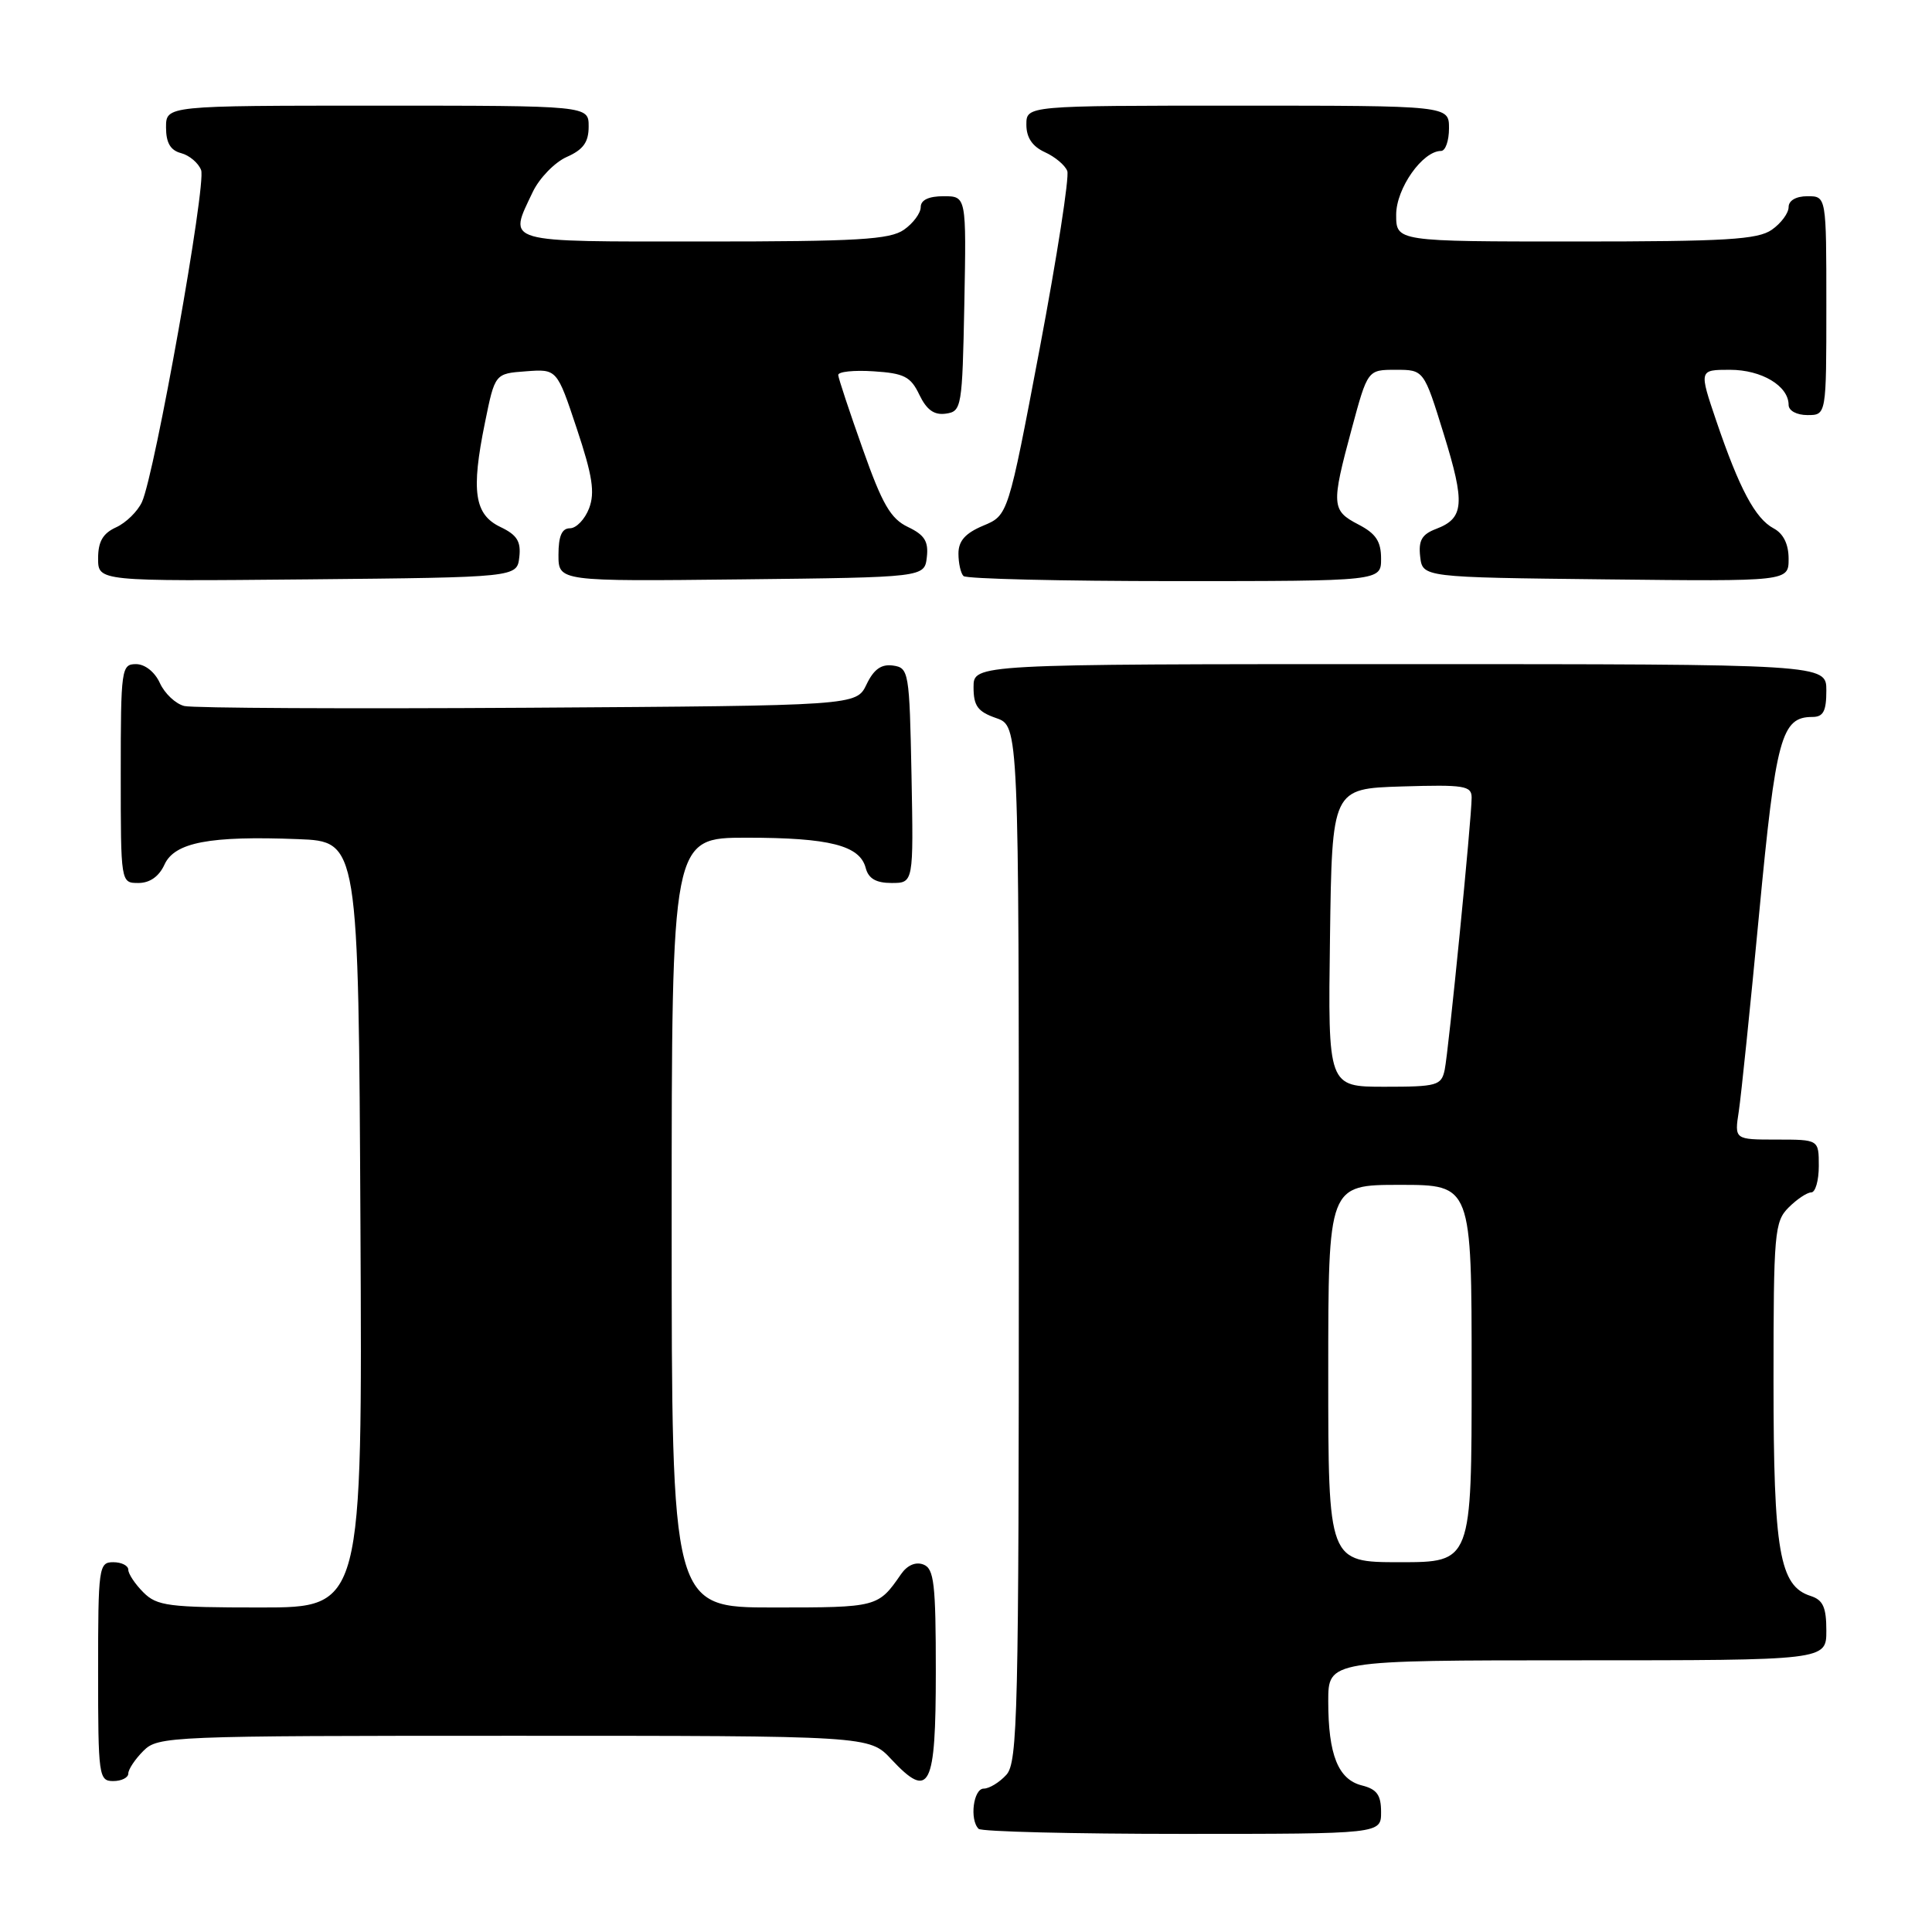 <?xml version="1.0" encoding="UTF-8" standalone="no"?>
<!DOCTYPE svg PUBLIC "-//W3C//DTD SVG 1.1//EN" "http://www.w3.org/Graphics/SVG/1.1/DTD/svg11.dtd" >
<svg xmlns="http://www.w3.org/2000/svg" xmlns:xlink="http://www.w3.org/1999/xlink" version="1.1" viewBox="0 0 256 256">
 <g >
 <path fill="currentColor"
d=" M 183.00 240.11 C 183.00 237.85 182.45 237.08 180.46 236.58 C 177.31 235.79 176.00 232.51 176.00 225.43 C 176.00 220.00 176.00 220.00 209.00 220.00 C 242.00 220.00 242.00 220.00 242.00 216.07 C 242.00 212.96 241.56 212.00 239.91 211.47 C 235.79 210.16 235.00 205.57 235.00 183.03 C 235.00 163.33 235.13 161.87 237.00 160.00 C 238.10 158.90 239.45 158.00 240.00 158.00 C 240.55 158.00 241.00 156.43 241.00 154.50 C 241.00 151.00 241.00 151.00 235.41 151.00 C 229.82 151.00 229.82 151.00 230.40 147.25 C 230.71 145.19 231.93 133.38 233.10 121.00 C 235.31 97.69 236.04 95.00 240.15 95.00 C 241.60 95.00 242.00 94.24 242.00 91.50 C 242.00 88.00 242.00 88.00 185.50 88.00 C 129.00 88.00 129.00 88.00 129.00 91.05 C 129.00 93.54 129.55 94.30 132.00 95.15 C 135.00 96.20 135.00 96.20 135.00 164.77 C 135.00 227.17 134.85 233.51 133.35 235.17 C 132.43 236.18 131.08 237.00 130.35 237.00 C 128.98 237.00 128.45 241.12 129.67 242.33 C 130.03 242.70 142.18 243.00 156.67 243.00 C 183.00 243.00 183.00 243.00 183.00 240.11 Z  M 17.00 235.00 C 17.00 234.45 17.90 233.10 19.00 232.00 C 20.94 230.06 22.33 230.00 68.10 230.00 C 115.20 230.00 115.20 230.00 118.10 233.11 C 123.19 238.55 124.00 236.95 124.00 221.50 C 124.00 209.84 123.77 207.85 122.36 207.31 C 121.33 206.91 120.21 207.40 119.39 208.59 C 116.35 212.98 116.28 213.00 102.46 213.00 C 89.00 213.00 89.00 213.00 89.00 162.00 C 89.00 111.00 89.00 111.00 98.93 111.00 C 109.91 111.00 113.93 112.02 114.71 115.01 C 115.08 116.42 116.08 117.00 118.14 117.00 C 121.05 117.00 121.05 117.00 120.78 102.75 C 120.51 88.99 120.42 88.49 118.33 88.19 C 116.78 87.97 115.78 88.68 114.82 90.69 C 113.47 93.50 113.47 93.50 69.99 93.78 C 46.07 93.93 25.56 93.83 24.42 93.55 C 23.28 93.27 21.83 91.91 21.19 90.52 C 20.52 89.04 19.21 88.00 18.02 88.00 C 16.09 88.00 16.00 88.62 16.00 102.50 C 16.00 117.00 16.00 117.00 18.34 117.00 C 19.85 117.00 21.07 116.14 21.79 114.57 C 23.13 111.62 27.76 110.73 39.50 111.19 C 47.50 111.50 47.50 111.50 47.76 162.25 C 48.02 213.00 48.02 213.00 34.51 213.00 C 22.33 213.00 20.80 212.80 19.00 211.00 C 17.90 209.90 17.00 208.55 17.00 208.00 C 17.00 207.45 16.10 207.00 15.00 207.00 C 13.09 207.00 13.00 207.67 13.00 221.50 C 13.00 235.33 13.09 236.00 15.00 236.00 C 16.10 236.00 17.00 235.55 17.00 235.00 Z  M 68.81 73.83 C 69.05 71.74 68.51 70.88 66.31 69.83 C 62.86 68.18 62.40 65.10 64.26 56.00 C 65.58 49.50 65.58 49.50 69.69 49.20 C 73.80 48.89 73.80 48.89 76.43 56.80 C 78.51 63.04 78.85 65.26 78.06 67.35 C 77.50 68.81 76.36 70.00 75.52 70.00 C 74.45 70.00 74.00 71.03 74.00 73.52 C 74.00 77.04 74.00 77.04 98.25 76.77 C 122.50 76.50 122.50 76.50 122.81 73.83 C 123.05 71.74 122.51 70.88 120.31 69.83 C 118.02 68.74 116.91 66.83 114.32 59.50 C 112.56 54.55 111.10 50.14 111.07 49.70 C 111.03 49.25 113.13 49.03 115.74 49.20 C 119.81 49.46 120.67 49.90 121.82 52.31 C 122.79 54.32 123.78 55.03 125.33 54.81 C 127.42 54.51 127.51 54.01 127.78 40.25 C 128.05 26.00 128.05 26.00 125.03 26.00 C 123.06 26.00 122.00 26.50 122.00 27.44 C 122.00 28.24 121.00 29.59 119.78 30.44 C 117.91 31.75 113.63 32.00 93.28 32.00 C 66.35 32.00 67.35 32.29 70.59 25.44 C 71.47 23.60 73.50 21.51 75.09 20.80 C 77.29 19.83 78.00 18.84 78.00 16.76 C 78.00 14.00 78.00 14.00 50.00 14.00 C 22.00 14.00 22.00 14.00 22.00 16.88 C 22.00 18.92 22.58 19.92 23.99 20.29 C 25.09 20.58 26.29 21.59 26.65 22.54 C 27.36 24.39 20.52 62.77 18.81 66.52 C 18.24 67.76 16.70 69.27 15.39 69.87 C 13.63 70.67 13.00 71.76 13.00 73.99 C 13.00 77.03 13.00 77.03 40.75 76.77 C 68.50 76.50 68.50 76.50 68.81 73.83 Z  M 183.00 74.03 C 183.00 71.73 182.31 70.70 180.00 69.50 C 176.43 67.65 176.38 66.93 179.11 56.82 C 181.22 49.00 181.22 49.00 184.94 49.00 C 188.67 49.00 188.67 49.00 191.30 57.50 C 194.16 66.73 194.01 68.67 190.30 70.08 C 188.40 70.80 187.94 71.61 188.18 73.75 C 188.50 76.50 188.50 76.50 212.75 76.77 C 237.00 77.04 237.00 77.04 237.00 74.05 C 237.00 72.10 236.31 70.70 235.01 70.01 C 232.58 68.71 230.48 64.77 227.43 55.81 C 225.12 49.00 225.12 49.00 229.23 49.00 C 233.43 49.00 237.00 51.14 237.00 53.65 C 237.00 54.42 238.07 55.00 239.50 55.00 C 242.00 55.00 242.00 55.00 242.00 40.50 C 242.00 26.00 242.00 26.00 239.50 26.00 C 237.99 26.00 237.00 26.57 237.00 27.44 C 237.00 28.24 236.00 29.59 234.78 30.44 C 232.92 31.75 228.68 32.00 208.78 32.00 C 185.00 32.00 185.00 32.00 185.00 28.45 C 185.00 24.96 188.50 20.00 190.95 20.00 C 191.53 20.00 192.00 18.65 192.00 17.00 C 192.00 14.00 192.00 14.00 164.00 14.00 C 136.00 14.00 136.00 14.00 136.00 16.52 C 136.00 18.23 136.79 19.40 138.44 20.16 C 139.79 20.77 141.13 21.89 141.42 22.66 C 141.71 23.42 140.07 33.99 137.77 46.16 C 133.58 68.28 133.58 68.28 130.29 69.65 C 127.91 70.65 127.00 71.67 127.00 73.35 C 127.00 74.62 127.30 75.97 127.67 76.33 C 128.03 76.70 140.63 77.00 155.67 77.00 C 183.00 77.00 183.00 77.00 183.00 74.03 Z  M 176.00 182.00 C 176.00 157.00 176.00 157.00 185.50 157.00 C 195.00 157.00 195.00 157.00 195.00 182.00 C 195.00 207.00 195.00 207.00 185.50 207.00 C 176.00 207.00 176.00 207.00 176.00 182.00 Z  M 176.23 124.25 C 176.50 104.50 176.50 104.50 185.75 104.21 C 194.03 103.96 195.00 104.11 195.00 105.69 C 195.00 108.46 191.95 139.25 191.43 141.75 C 190.99 143.84 190.43 144.00 183.46 144.00 C 175.96 144.00 175.96 144.00 176.23 124.25 Z "/>
</g>
</svg>